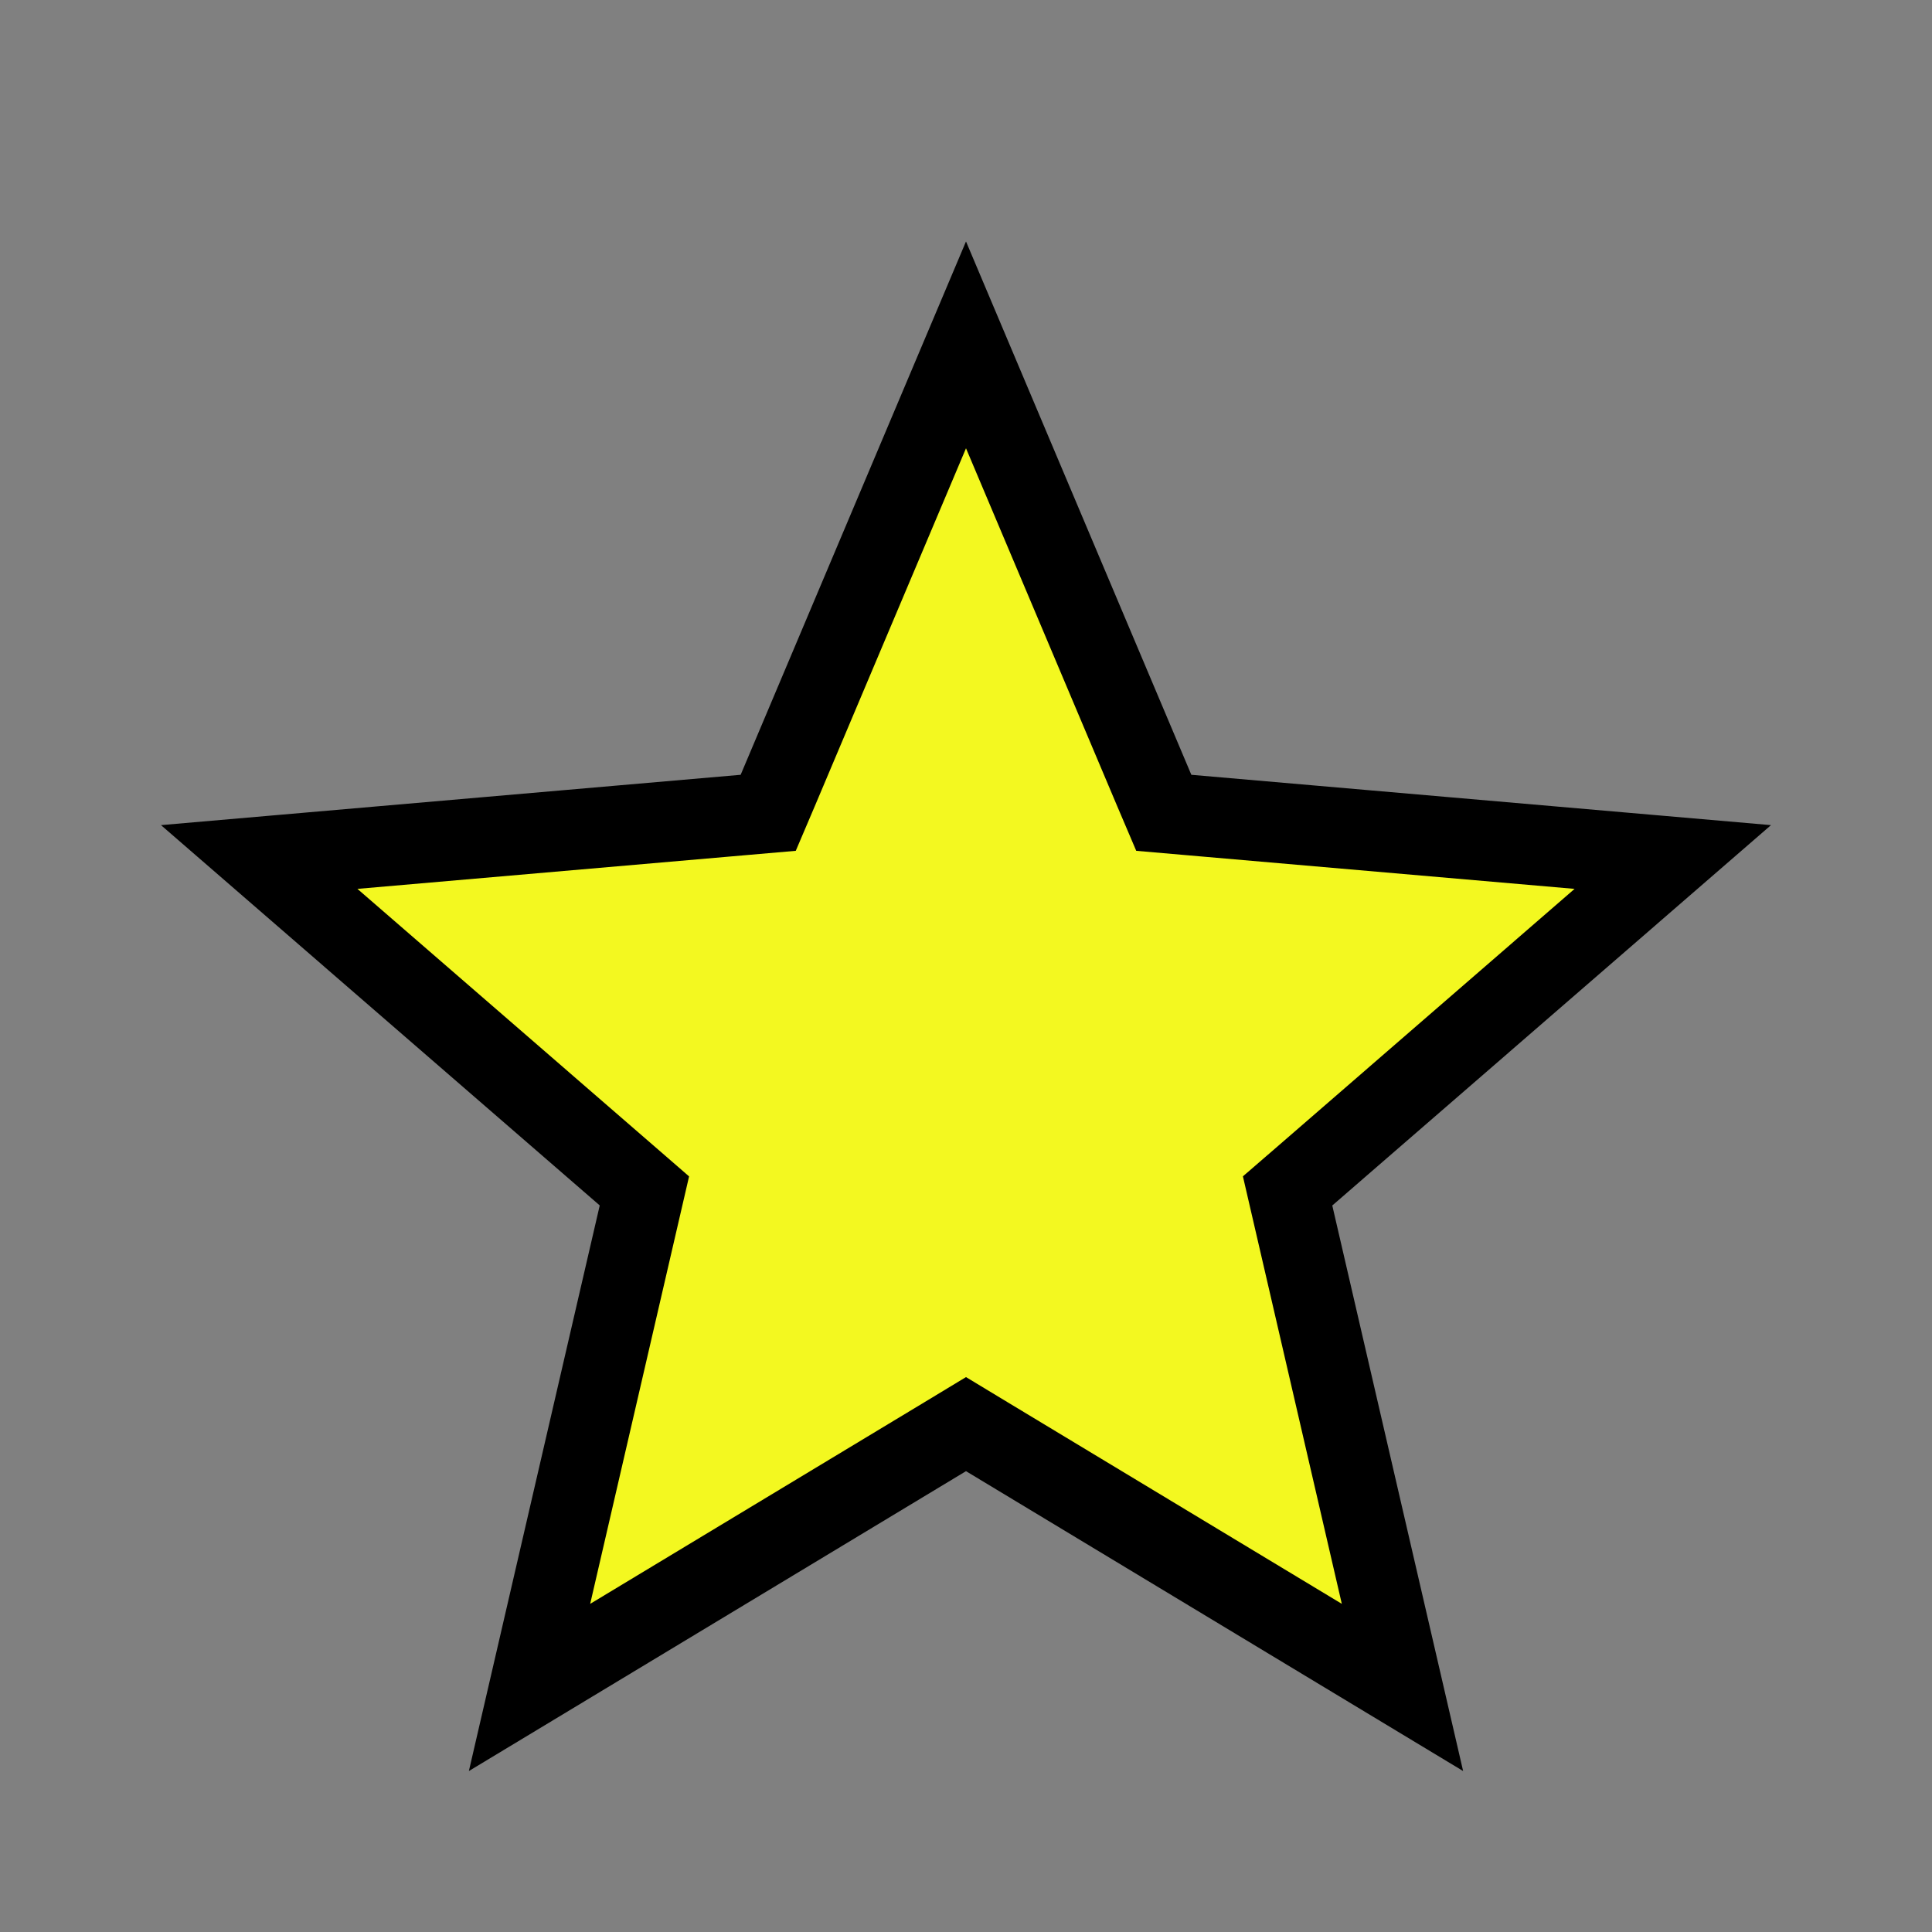 <svg width="24" height="24" viewBox="0 0 24 24" fill="none" xmlns="http://www.w3.org/2000/svg">
<rect x="0" y="0" width="24" height="24" fill="#808080" stroke="none"/>
<path d="M6.578 20.962L7.937 15.088L8.005 14.794L7.778 14.597L3.22 10.646L9.243 10.123L9.543 10.097L9.661 9.82L12 4.284L14.339 9.82L14.457 10.097L14.757 10.123L20.78 10.646L16.223 14.597L15.995 14.794L16.063 15.088L17.422 20.962L12.258 17.847L12 17.691L11.742 17.847L6.578 20.962Z" fill="#F3F820" stroke="black"/>
</svg>
